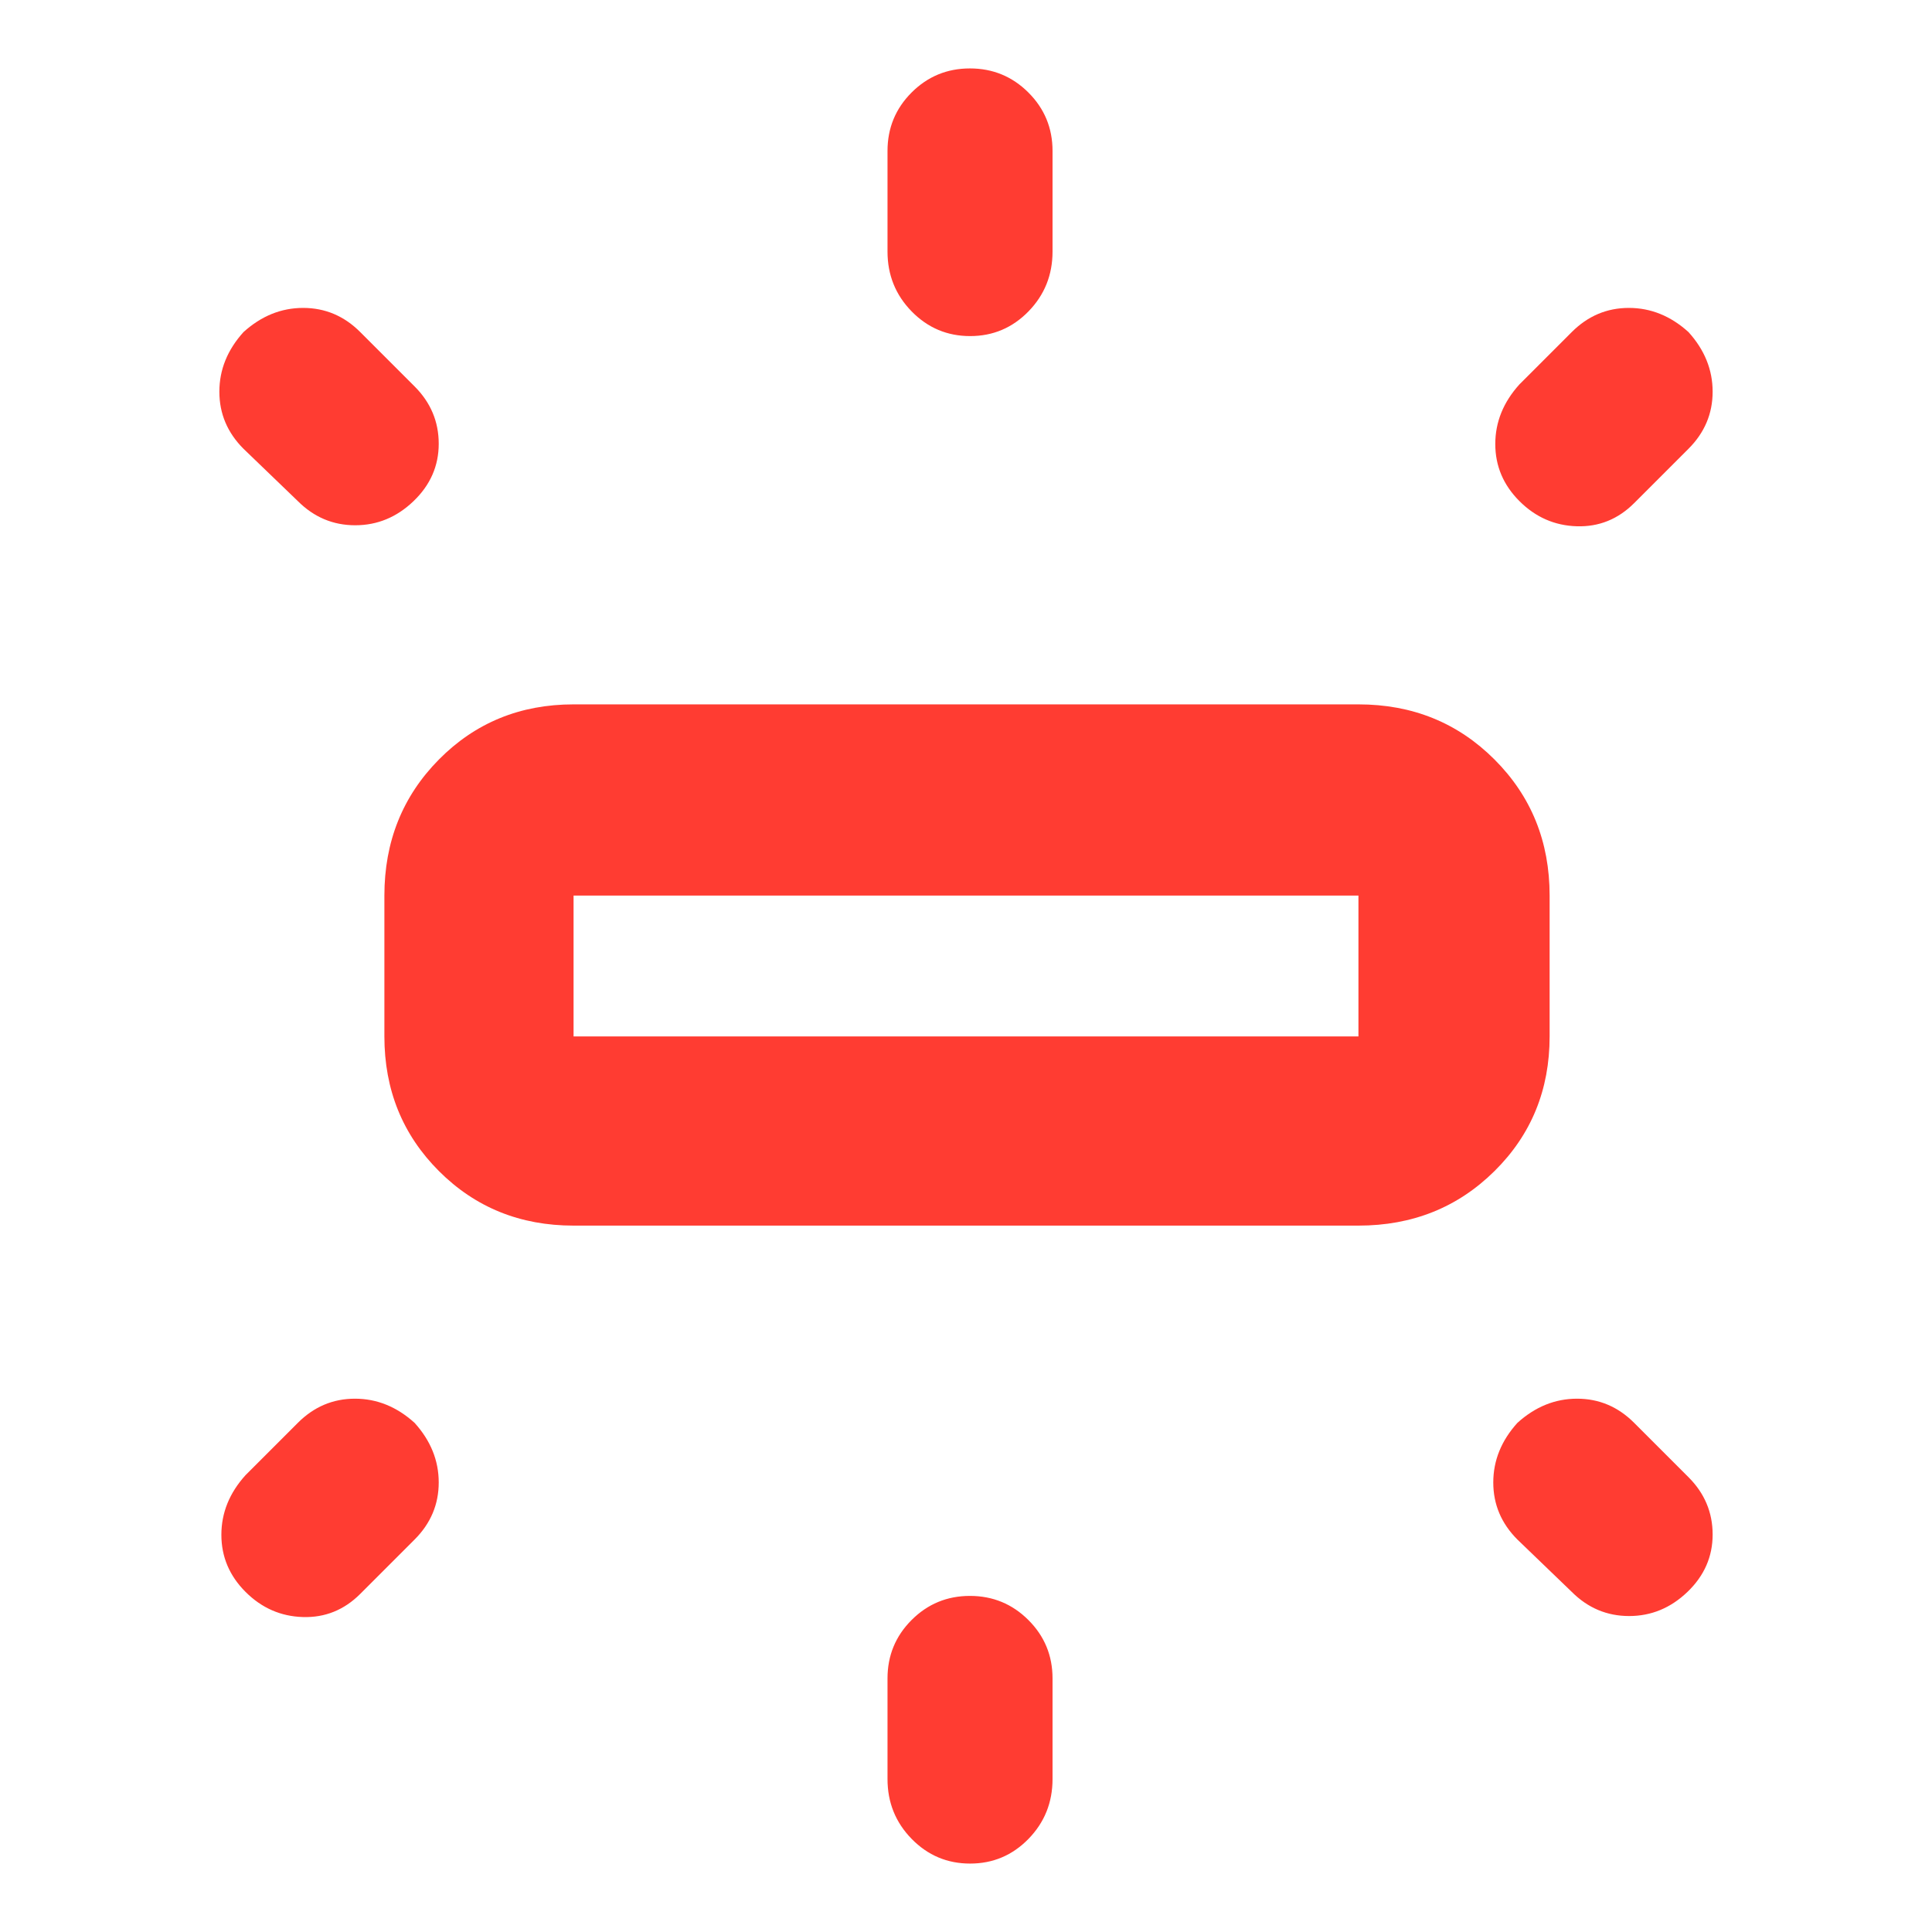 <svg xmlns="http://www.w3.org/2000/svg" height="48" viewBox="0 -960 960 960" width="48"><path fill="rgb(255, 60, 50)" d="M191-445v-70q0-40.21 27.1-67.61Q245.2-610 285-610h390q40.21 0 67.61 27.39Q770-555.21 770-515v70q0 39.8-27.39 66.9Q715.21-351 675-351H285q-39.8 0-66.9-27.1Q191-405.2 191-445Zm250-390v-50q0-17.05 11.96-29.03 11.97-11.97 29-11.97Q499-926 511-914.03q12 11.98 12 29.03v50q0 17.47-11.96 29.74-11.97 12.26-29 12.26Q465-793 453-805.26q-12-12.27-12-29.74Zm314 66 26-26q12-12 28.37-12 16.36 0 29.63 12 12 13.27 12 29.63Q851-749 839-737l-27 27q-12 12-28.5 11.5T755-711q-12-12-12-28.37 0-16.36 12-29.63ZM441-76v-50q0-17.05 11.96-29.02 11.97-11.98 29-11.98Q499-167 511-155.02q12 11.97 12 29.02v50q0 17.47-11.96 29.74Q499.07-34 482.04-34 465-34 453-46.26 441-58.53 441-76Zm340-93-27-26q-12-12-12-28.37 0-16.36 12-29.63 13.27-12 29.63-12Q800-265 812-253l27 27q12 12 12 28.5T838.5-169q-12.5 12-29 12T781-169ZM148-711l-27-26q-12-12-12-28.37 0-16.36 12-29.63 13.27-12 29.63-12Q167-807 179-795l27 27q12 12 12 28.5T205.5-711q-12.5 12-29 12T148-711Zm-26 484 26-26q12-12 28.37-12 16.36 0 29.63 12 12 13.27 12 29.63Q218-207 206-195l-27 27q-12 12-28.5 11.5T122-169q-12-12-12-28.37 0-16.36 12-29.63Zm163-218h390v-70H285v70Zm195-35Z"/></svg>